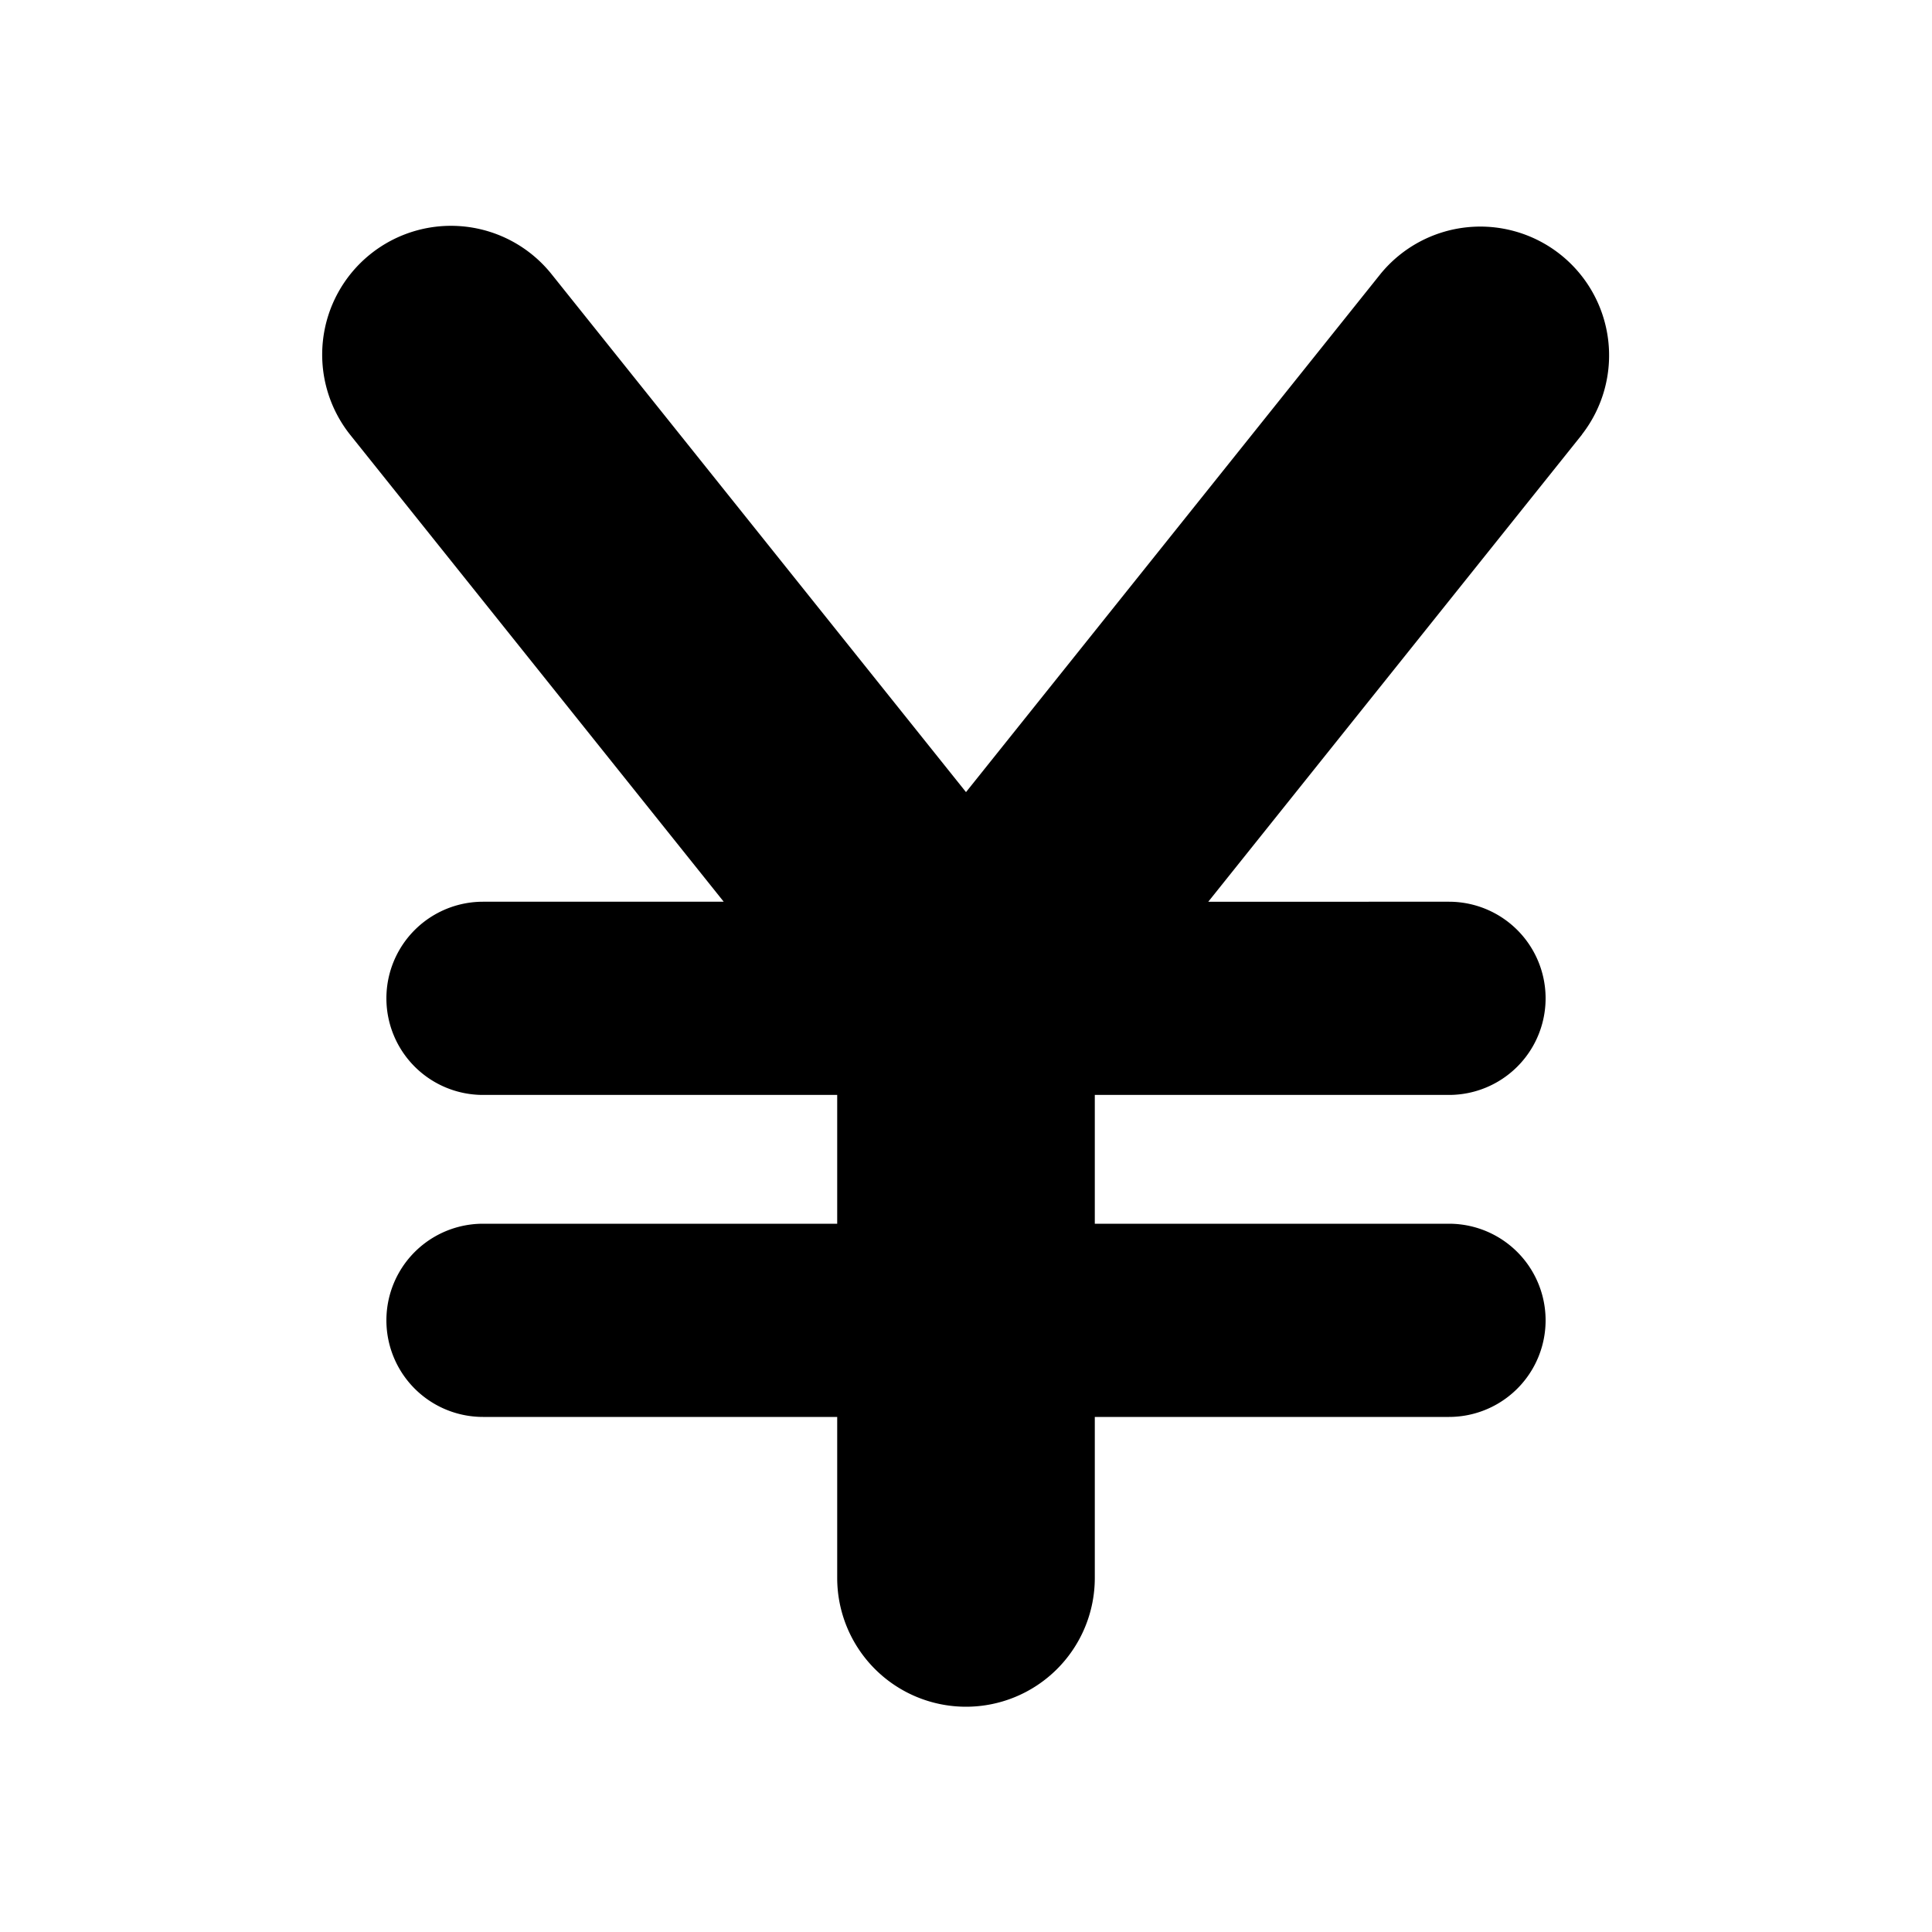 <svg xmlns="http://www.w3.org/2000/svg" viewBox="0 0 15 15" fill="currentColor"><path d="M12.281,3.376l-2.9,3.625H11.25a.75.75,0,0,1,0,1.5H8.5v1h2.75a.75.75,0,0,1,0,1.5H8.5v1.25a1,1,0,0,1-2,0v-1.25H3.75a.75.75,0,1,1,0-1.5H6.5v-1H3.75a.75.75,0,0,1,0-1.5H5.619l-2.9-3.625A1,1,0,0,1,4.277,2.122l.004.005L7.5,6.15l3.219-4.024a1,1,0,0,1,1.565,1.245Z"/></svg>